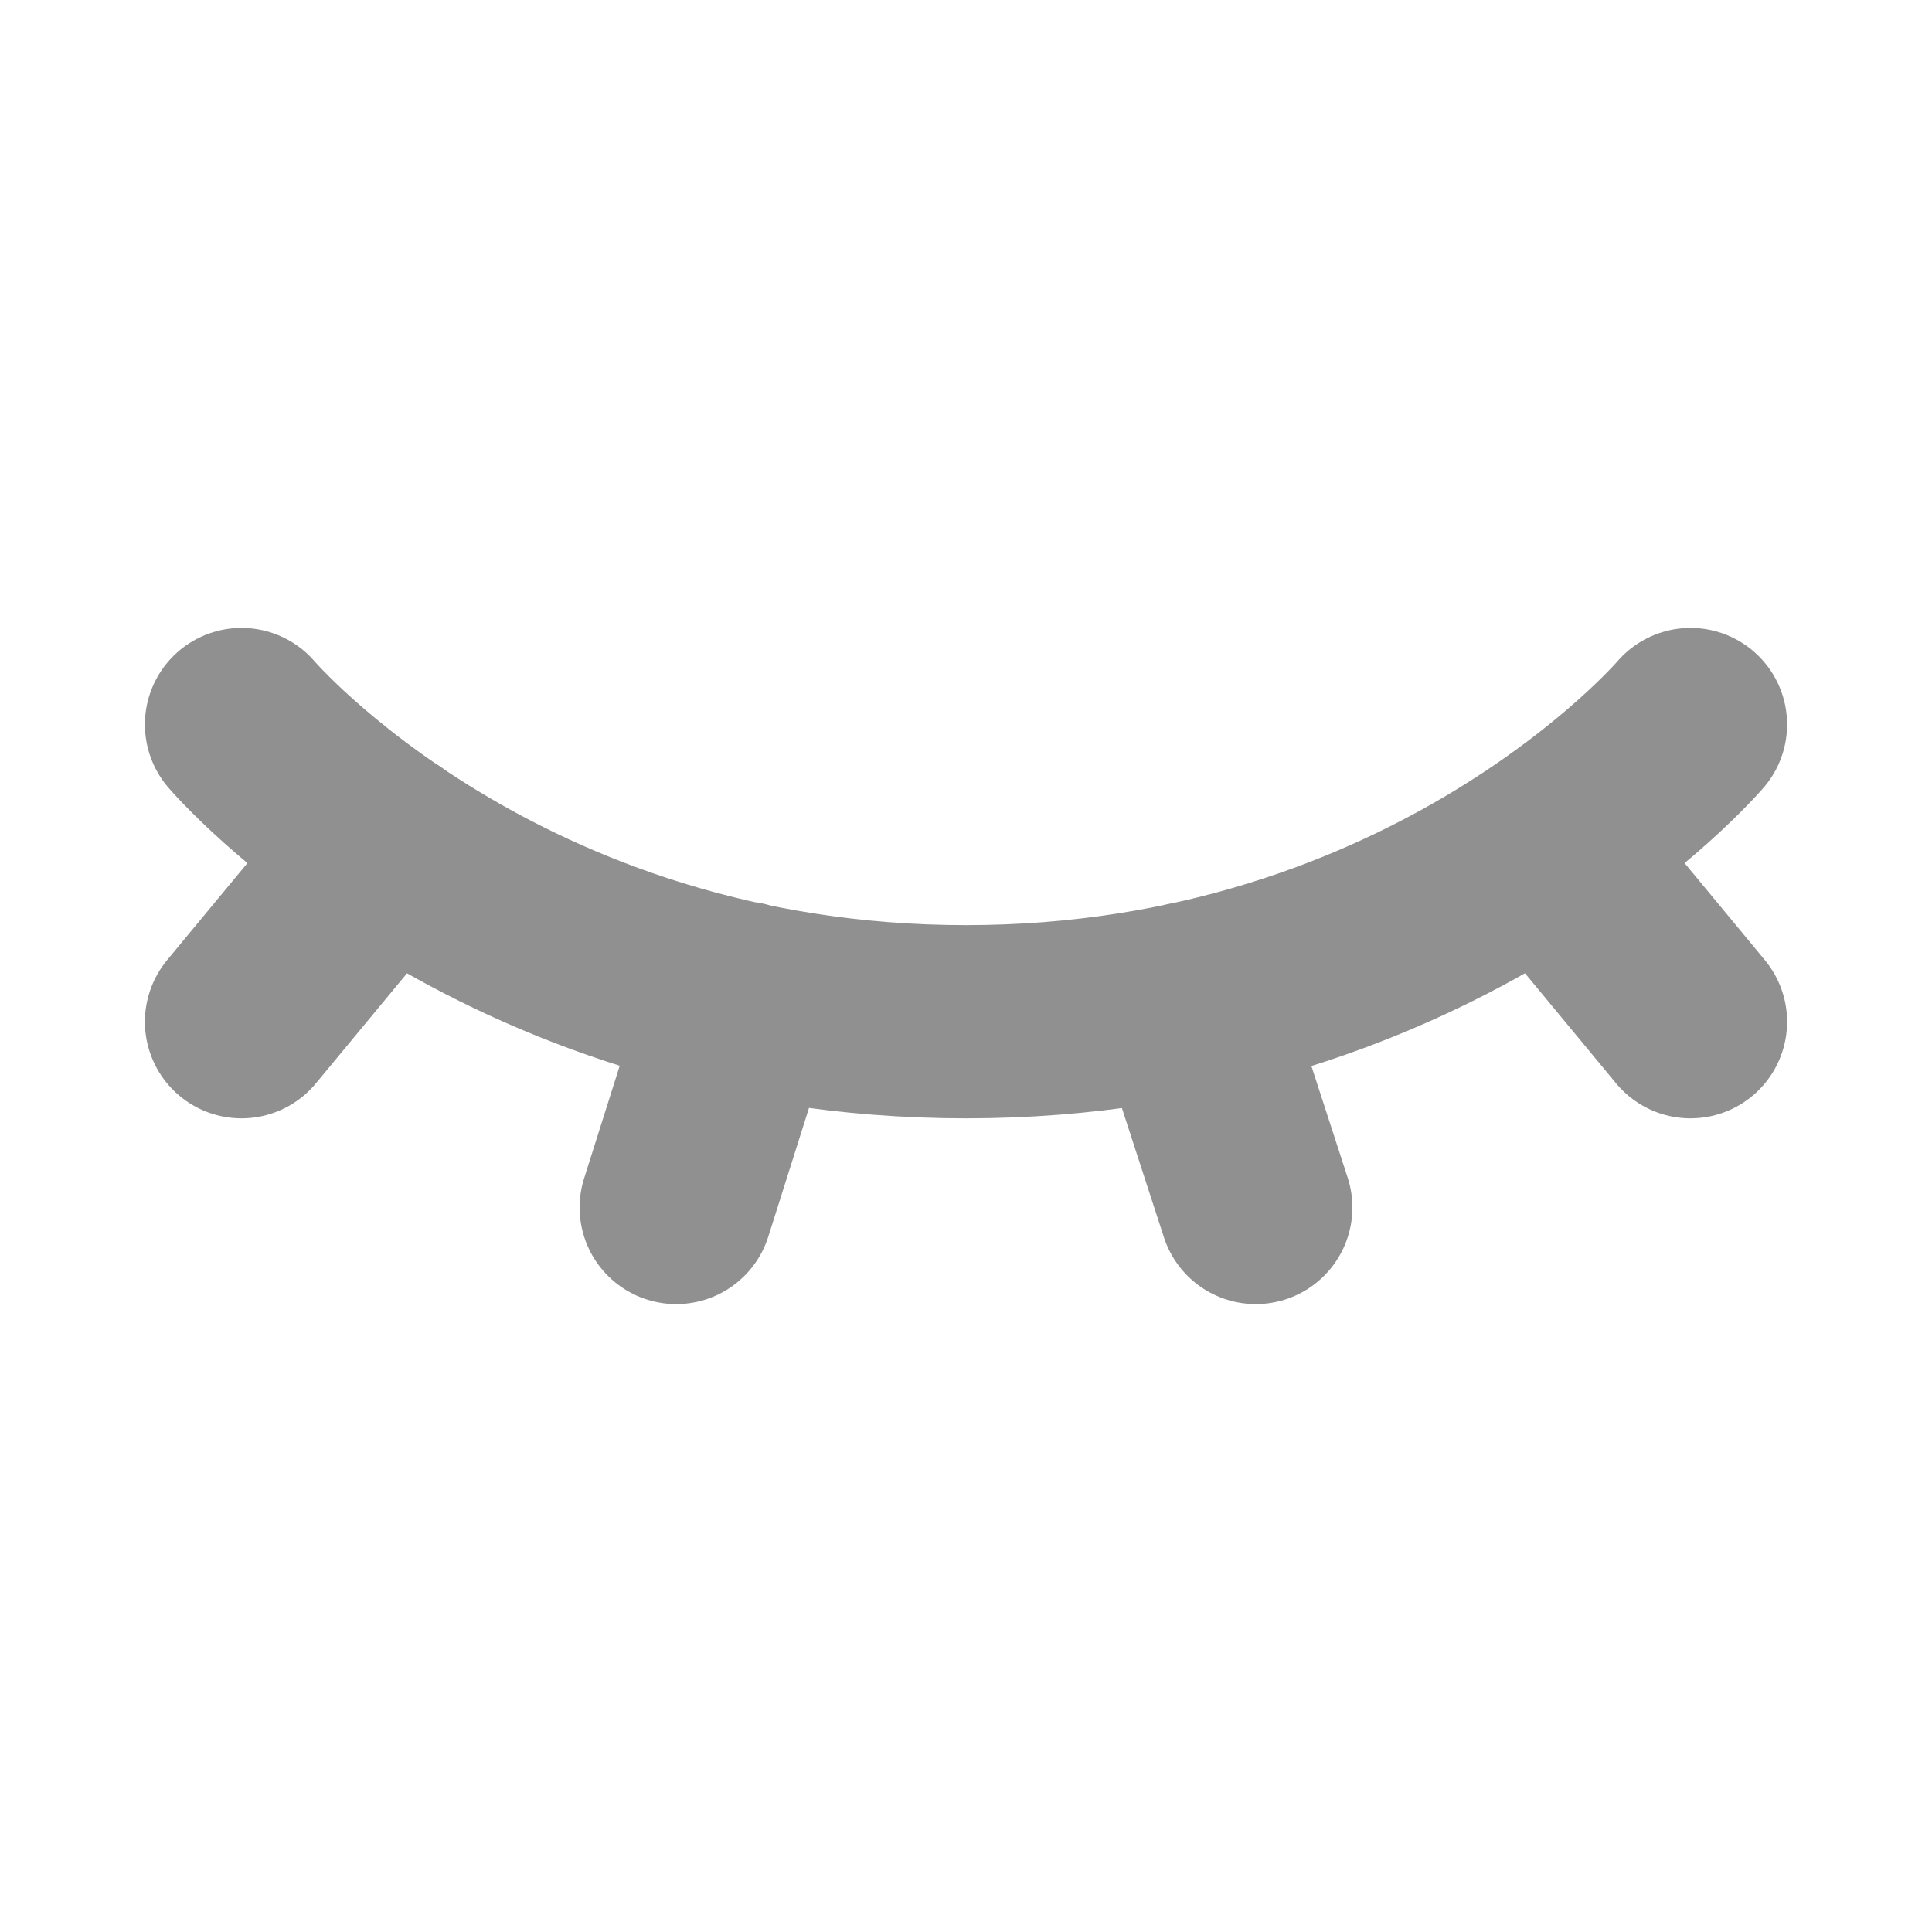 <svg width="20" height="20" viewBox="0 0 20 20" fill="none" xmlns="http://www.w3.org/2000/svg">
<path d="M2.5 7.5C2.5 7.5 5.125 10.577 10 10.577C14.875 10.577 17.5 7.5 17.5 7.5M4 8.765L2.5 10.577M17.5 10.577L16.003 8.768M7.686 10.331L7 12.5M12.297 10.337L13 12.5" stroke="#909090" stroke-width="2" stroke-linecap="round" stroke-linejoin="round"/>
</svg>

